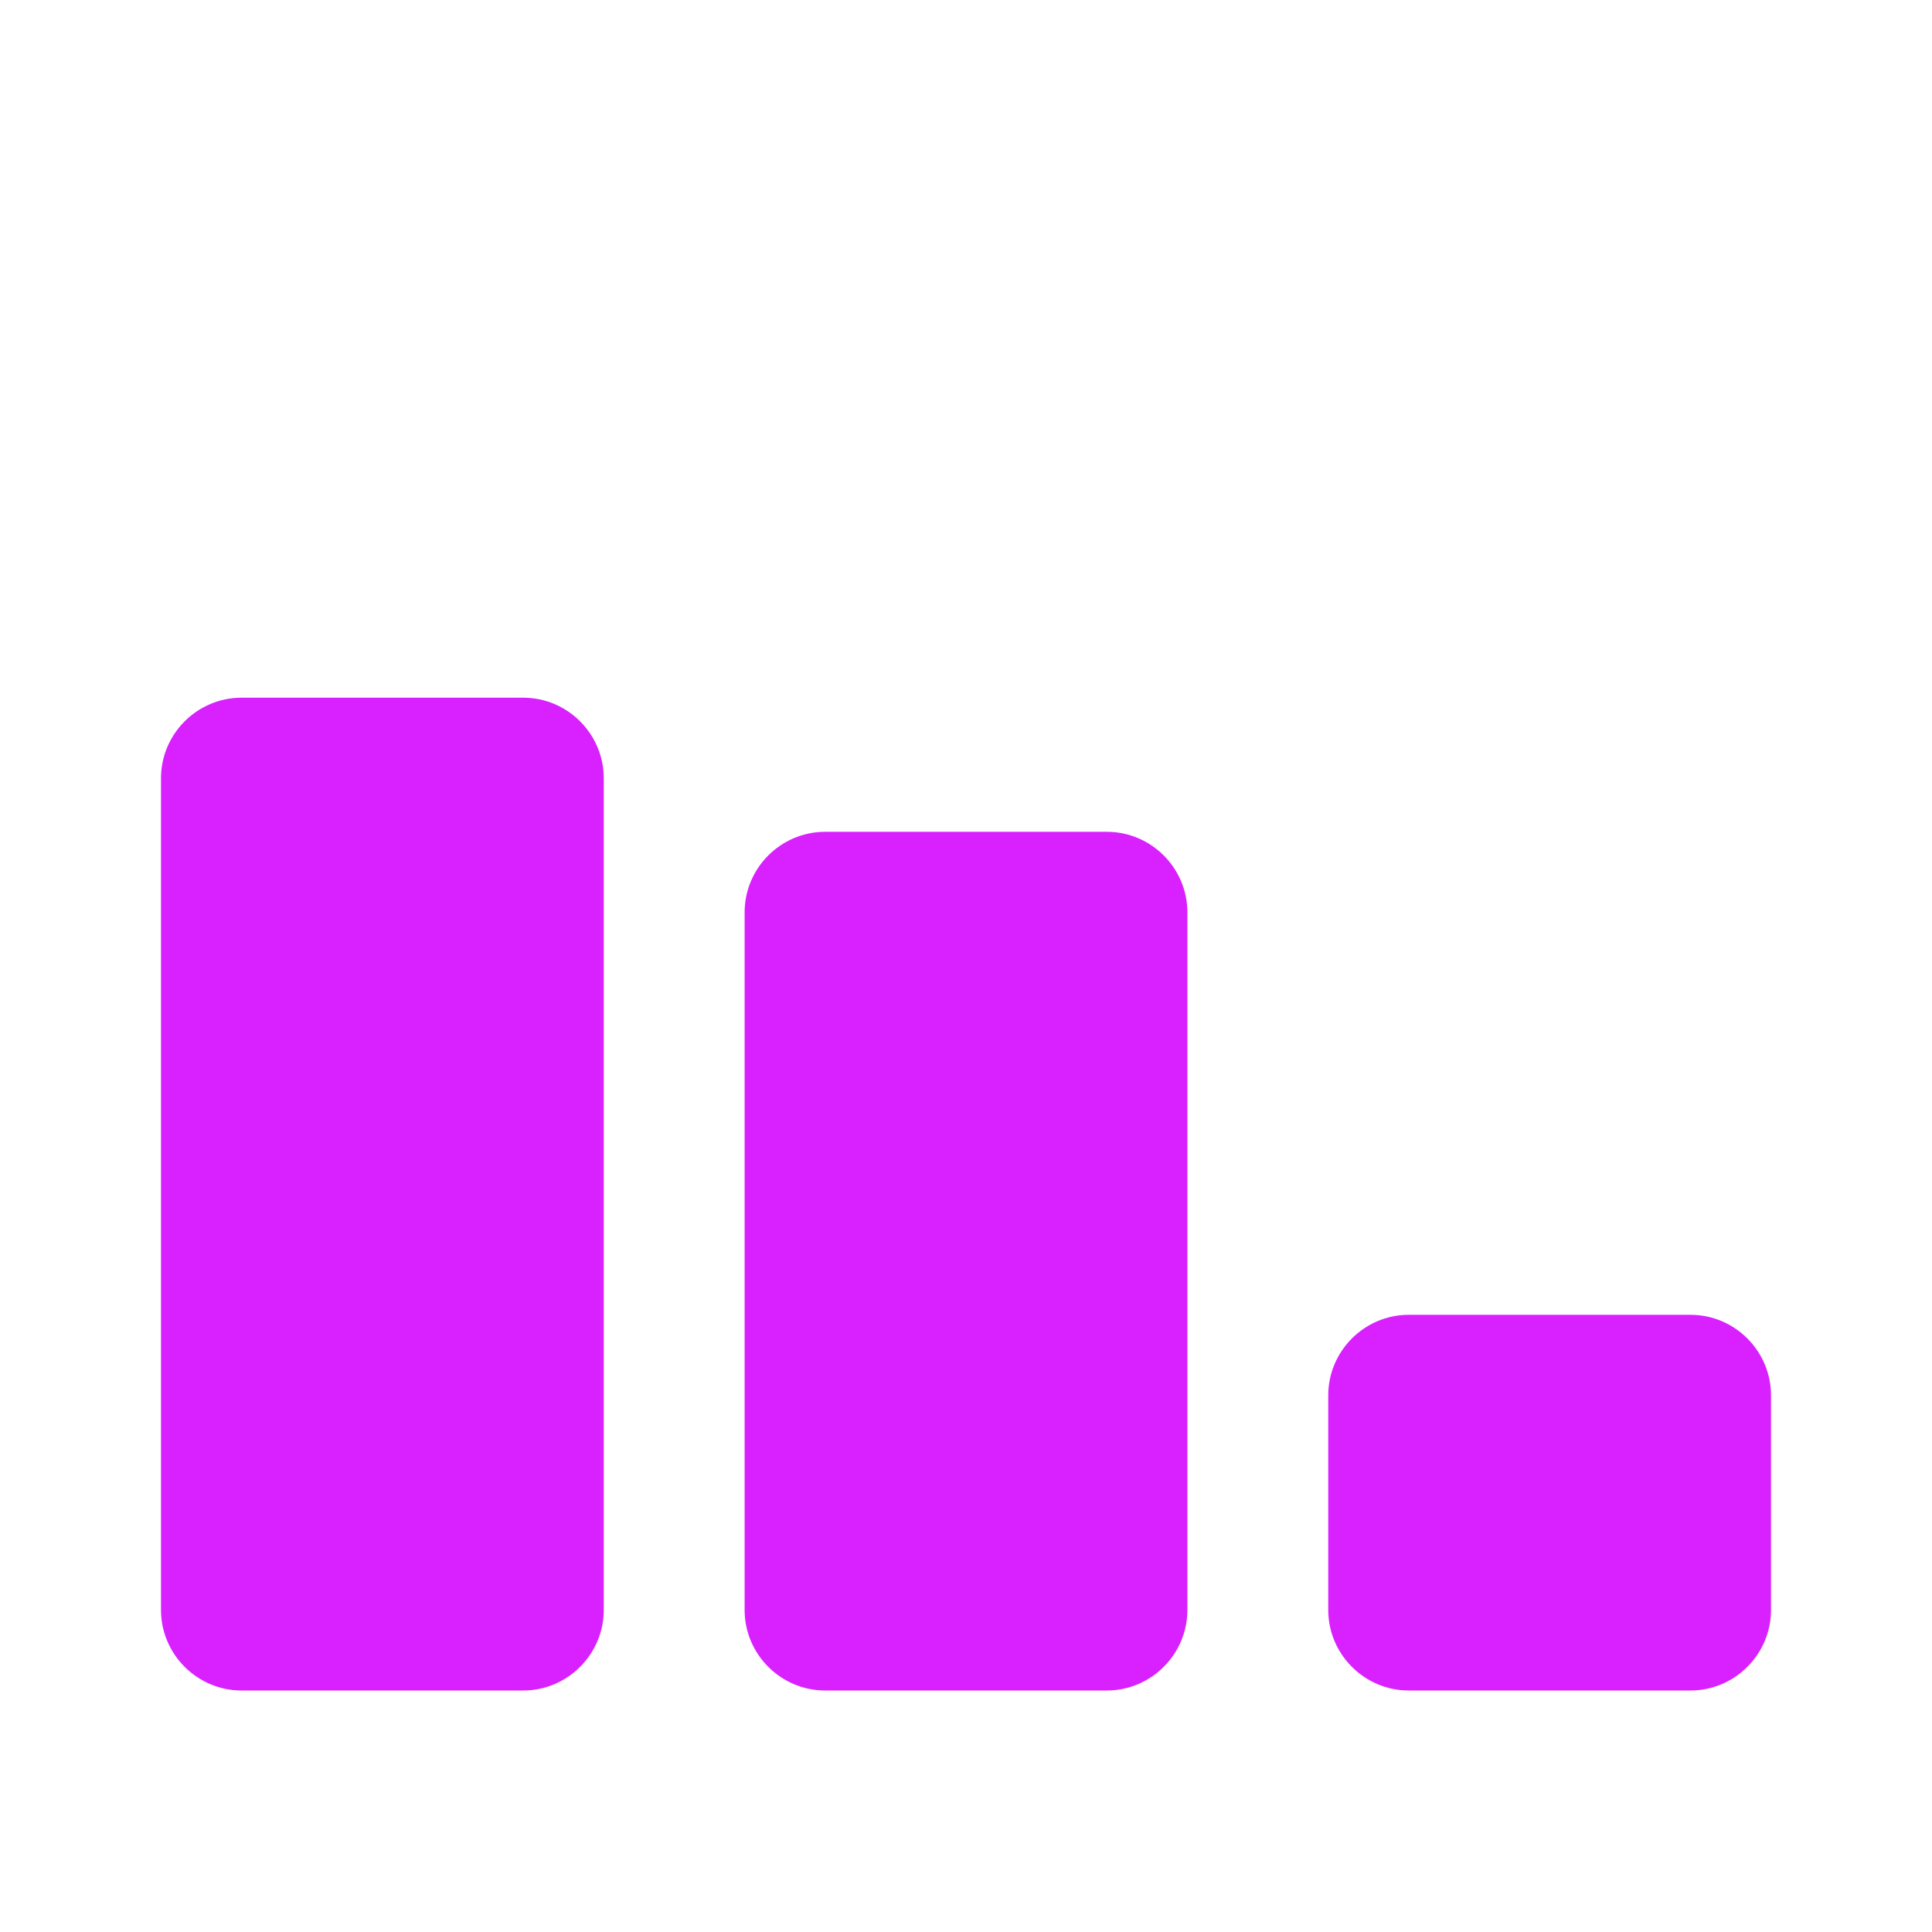 <svg
    xmlns="http://www.w3.org/2000/svg"
    viewBox="0 0 24 24"
    id="vector"
    width="24px"
    height="24px">
    <g id="group">
        <path
            id="path"
            d="M 6.5 21 L 3 21 C 2.45 21 2 20.55 2 20 L 2 9.667 C 2 9.117 2.45 8.667 3 8.667 L 6.5 8.667 C 7.05 8.667 7.5 9.117 7.5 9.667 L 7.5 20 C 7.5 20.55 7.05 21 6.5 21 Z M 13.75 10.333 L 10.25 10.333 C 9.7 10.333 9.25 10.783 9.25 11.333 L 9.25 20 C 9.25 20.55 9.7 21 10.25 21 L 13.75 21 C 14.3 21 14.75 20.55 14.75 20 L 14.75 11.333 C 14.75 10.783 14.3 10.333 13.75 10.333 Z M 21 16.333 L 17.5 16.333 C 16.95 16.333 16.5 16.783 16.5 17.333 L 16.5 20 C 16.5 20.55 16.95 21 17.5 21 L 21 21 C 21.55 21 22 20.55 22 20 L 22 17.333 C 22 16.783 21.55 16.333 21 16.333 Z"
            fill="#d821fe"
            stroke-width="1"/>
    </g>
</svg>
